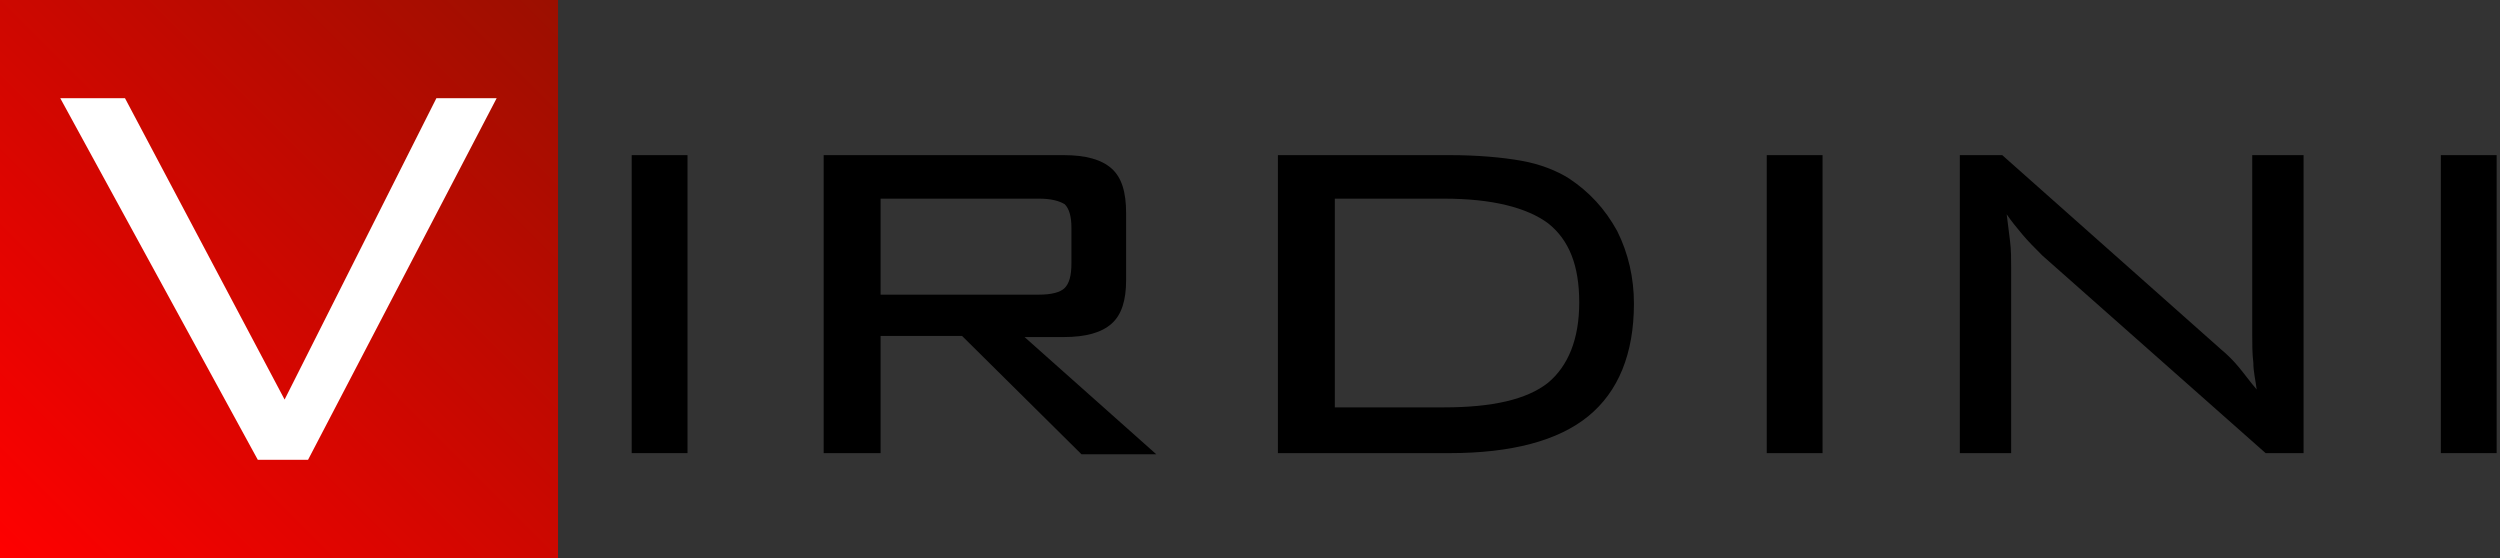 <?xml version="1.0" encoding="utf-8"?>
<svg version="1.1" xmlns="http://www.w3.org/2000/svg" x="0px" y="0px" viewBox="0 0 224 50" style="enable-background:new 0 0 224 50;" xml:space="preserve">
  <rect x="0" y="0" width="224" height="50" fill="#333333" stroke="none"/>
  <style type="text/css">.b{fill:url(#g)}.a{fill:#fff}</style>
  <g>
    <path d="M61.6,40.6h-5V13.9h5V40.6z"/>
    <path d="M73.8,40.6V13.9h21.5c2,0,3.4,0.4,4.3,1.2c0.9,0.8,1.3,2.1,1.3,4v6c0,1.8-0.4,3.1-1.3,3.9c-0.9,0.8-2.3,1.2-4.3,1.2h-3.5l11.8,10.5h-6.7L86.2,30.1h-7.3v10.5H73.8z M93.1,17.8H78.9v8.6h14.2c1.1,0,1.9-0.2,2.3-0.6c0.4-0.4,0.6-1.1,0.6-2.2v-3.2c0-1-0.2-1.7-0.6-2.1C94.9,18,94.2,17.8,93.1,17.8z"/>
    <path d="M129.9,13.9c2.5,0,4.7,0.2,6.4,0.5c1.7,0.3,3.2,0.9,4.3,1.6c1.8,1.2,3.2,2.7,4.3,4.7c1,2,1.5,4.2,1.5,6.5c0,4.5-1.4,7.9-4.1,10.1c-2.7,2.2-6.9,3.3-12.4,3.3h-15.4V13.9H129.9z M129.4,17.8h-9.8v18.7h9.8c4.3,0,7.4-0.7,9.3-2.2c1.8-1.5,2.8-3.9,2.8-7.2c0-3.3-0.9-5.6-2.8-7.1C136.8,18.6,133.7,17.8,129.4,17.8z"/>
    <path d="M163.3,40.6h-5V13.9h5V40.6z"/>
    <path d="M179.8,19.2c0.1,0.8,0.2,1.6,0.3,2.4c0.1,0.8,0.1,1.6,0.1,2.4v16.6h-4.6V13.9h3.8L199,31.3c0.6,0.5,1.1,1,1.6,1.6c0.5,0.6,1,1.3,1.6,2c-0.1-0.8-0.3-1.6-0.3-2.4c-0.1-0.8-0.1-1.7-0.1-2.6V13.9h4.6v26.7H203l-20-17.7c-0.7-0.7-1.3-1.3-1.8-1.9C180.7,20.4,180.2,19.8,179.8,19.2z"/>
    <path d="M223.7,40.6h-5V13.9h5V40.6z"/>
  </g>
  <linearGradient id="g" gradientUnits="userSpaceOnUse" x1="0" y1="50" x2="50" y2="0"><stop offset="0" style="stop-color:#FF0000"/><stop offset="1" style="stop-color:#9B0F00"/></linearGradient>
  <rect x="0" y="0" class="b" width="50" height="50"/>
  <g><path class="a" d="M23.1,41.2L5.4,8.8h5.8l14.3,27l13.6-27h5.4L27.6,41.2H23.1z"/></g>
</svg>
